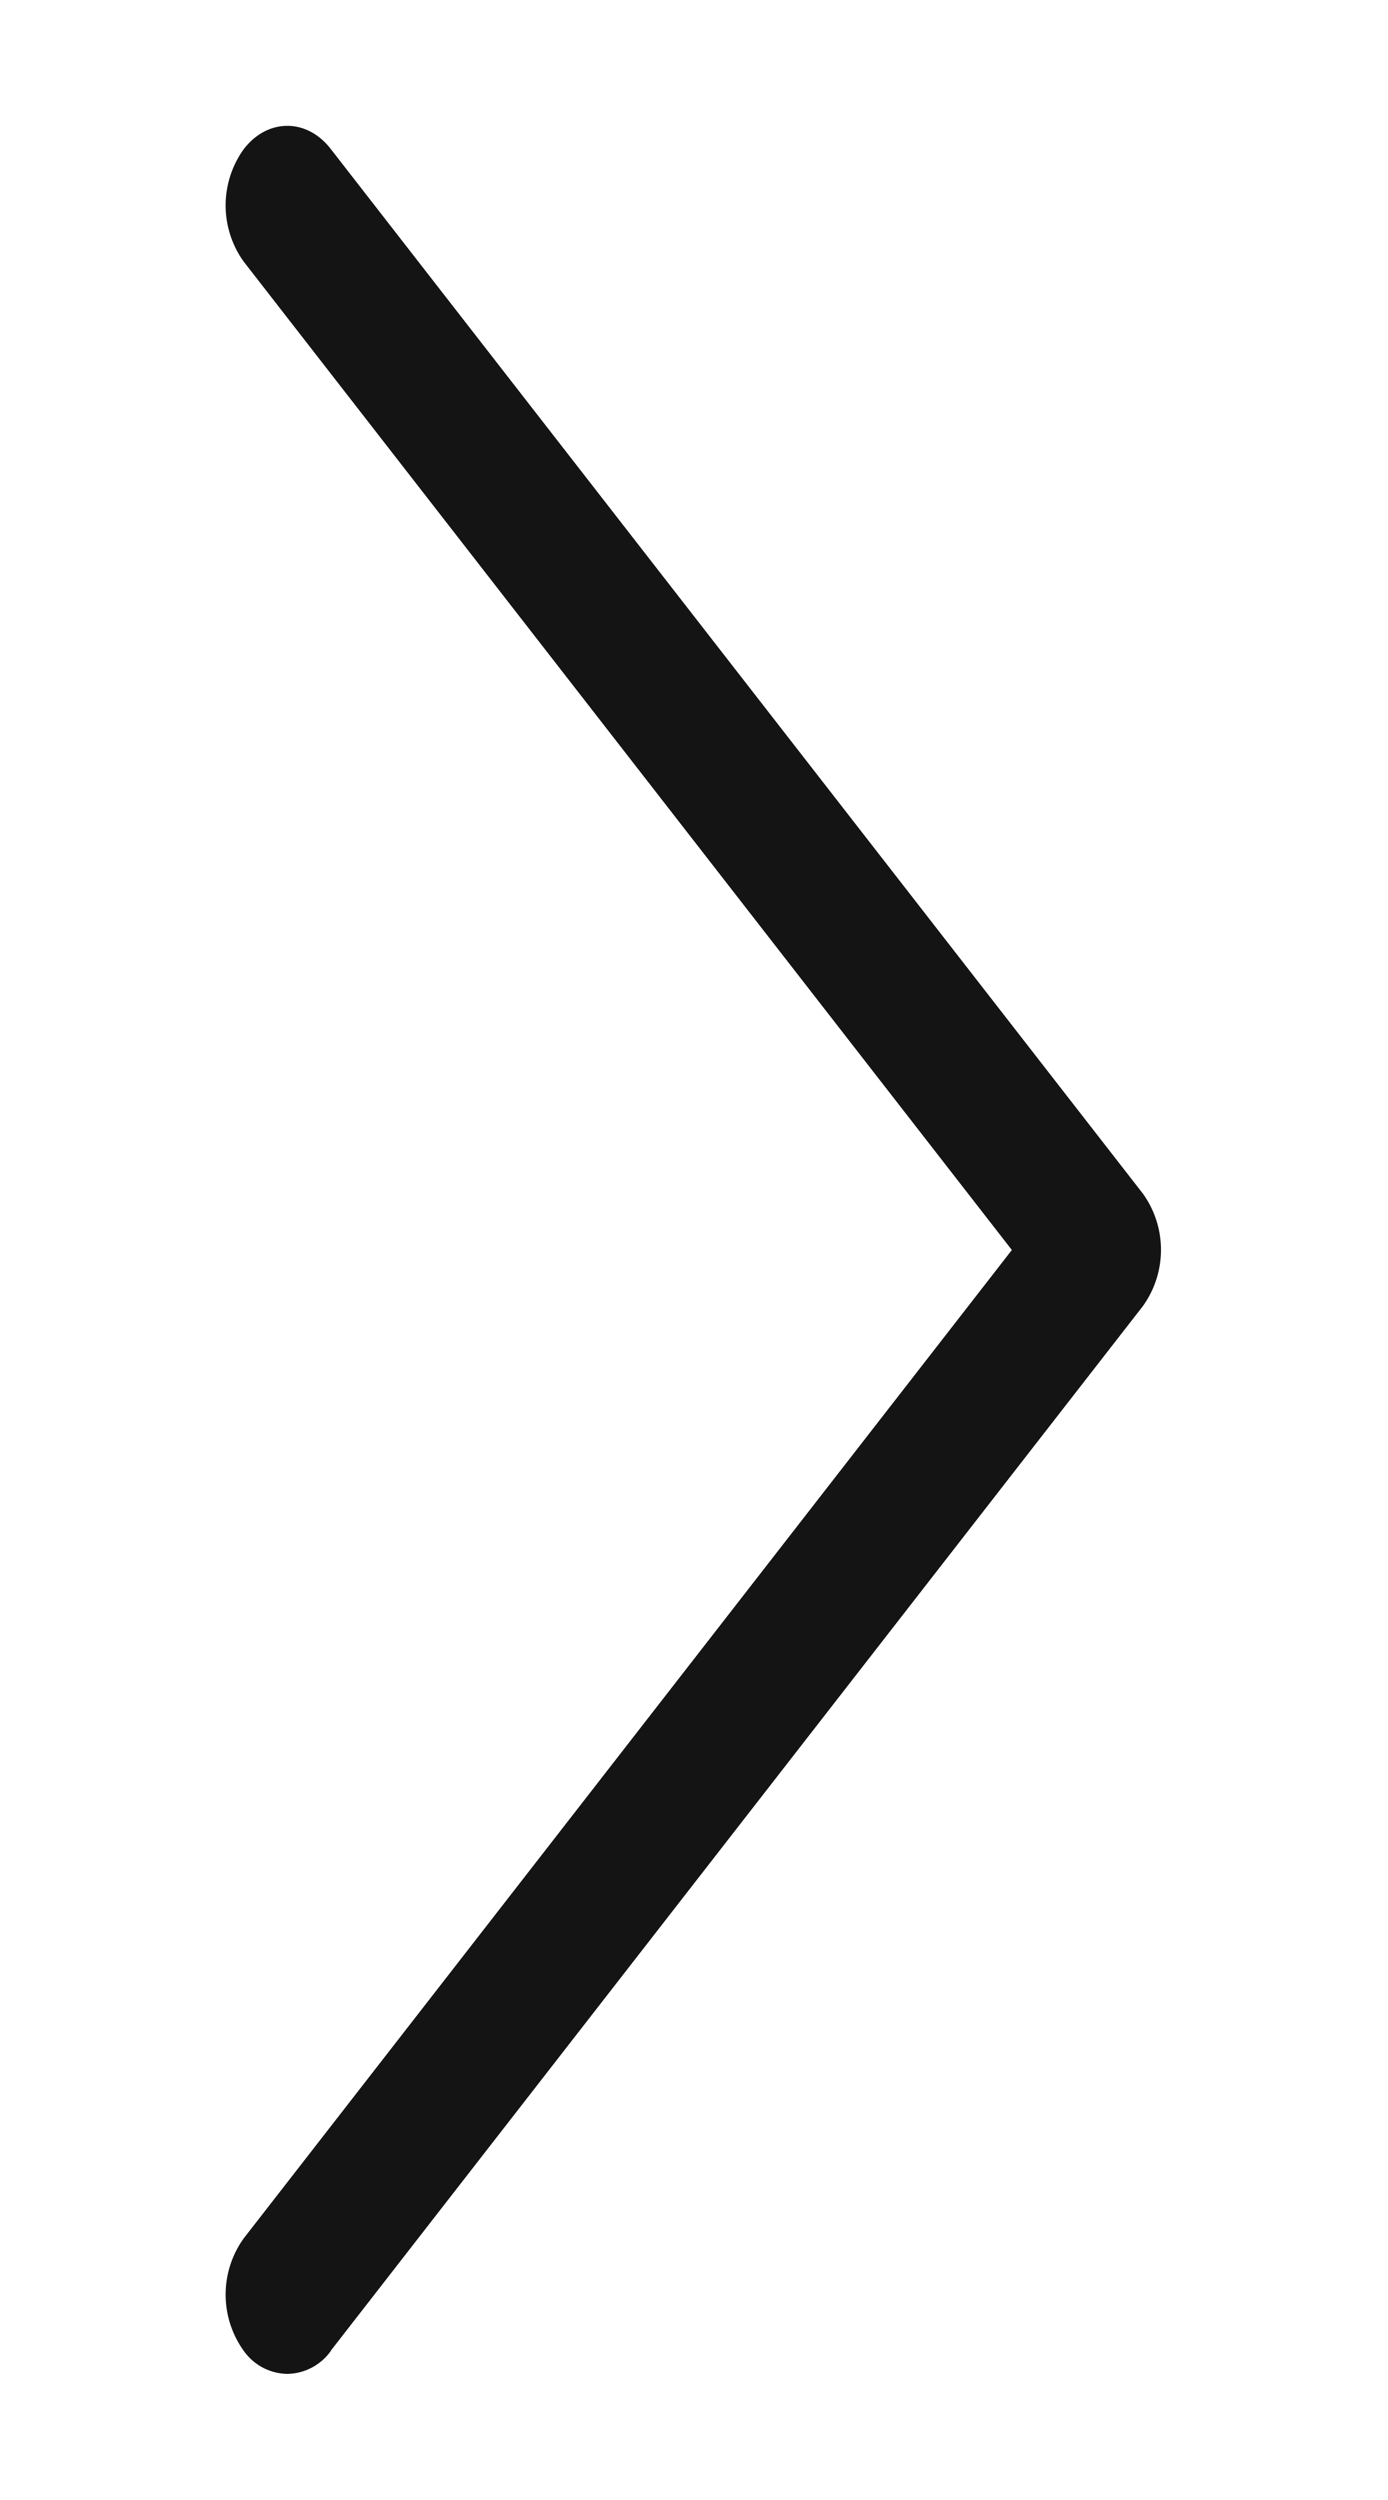 <svg width="5" height="9" viewBox="0 0 5 9" fill="none" xmlns="http://www.w3.org/2000/svg"><path d="M1.192 8.463a.196.196 0 0 1-.157.083.196.196 0 0 1-.157-.083.347.347 0 0 1 0-.405L3.645 4.5.878.942a.347.347 0 0 1 0-.405c.086-.112.228-.112.314 0l2.925 3.76a.347.347 0 0 1 0 .405l-2.925 3.76z" fill="#141414"/></svg>